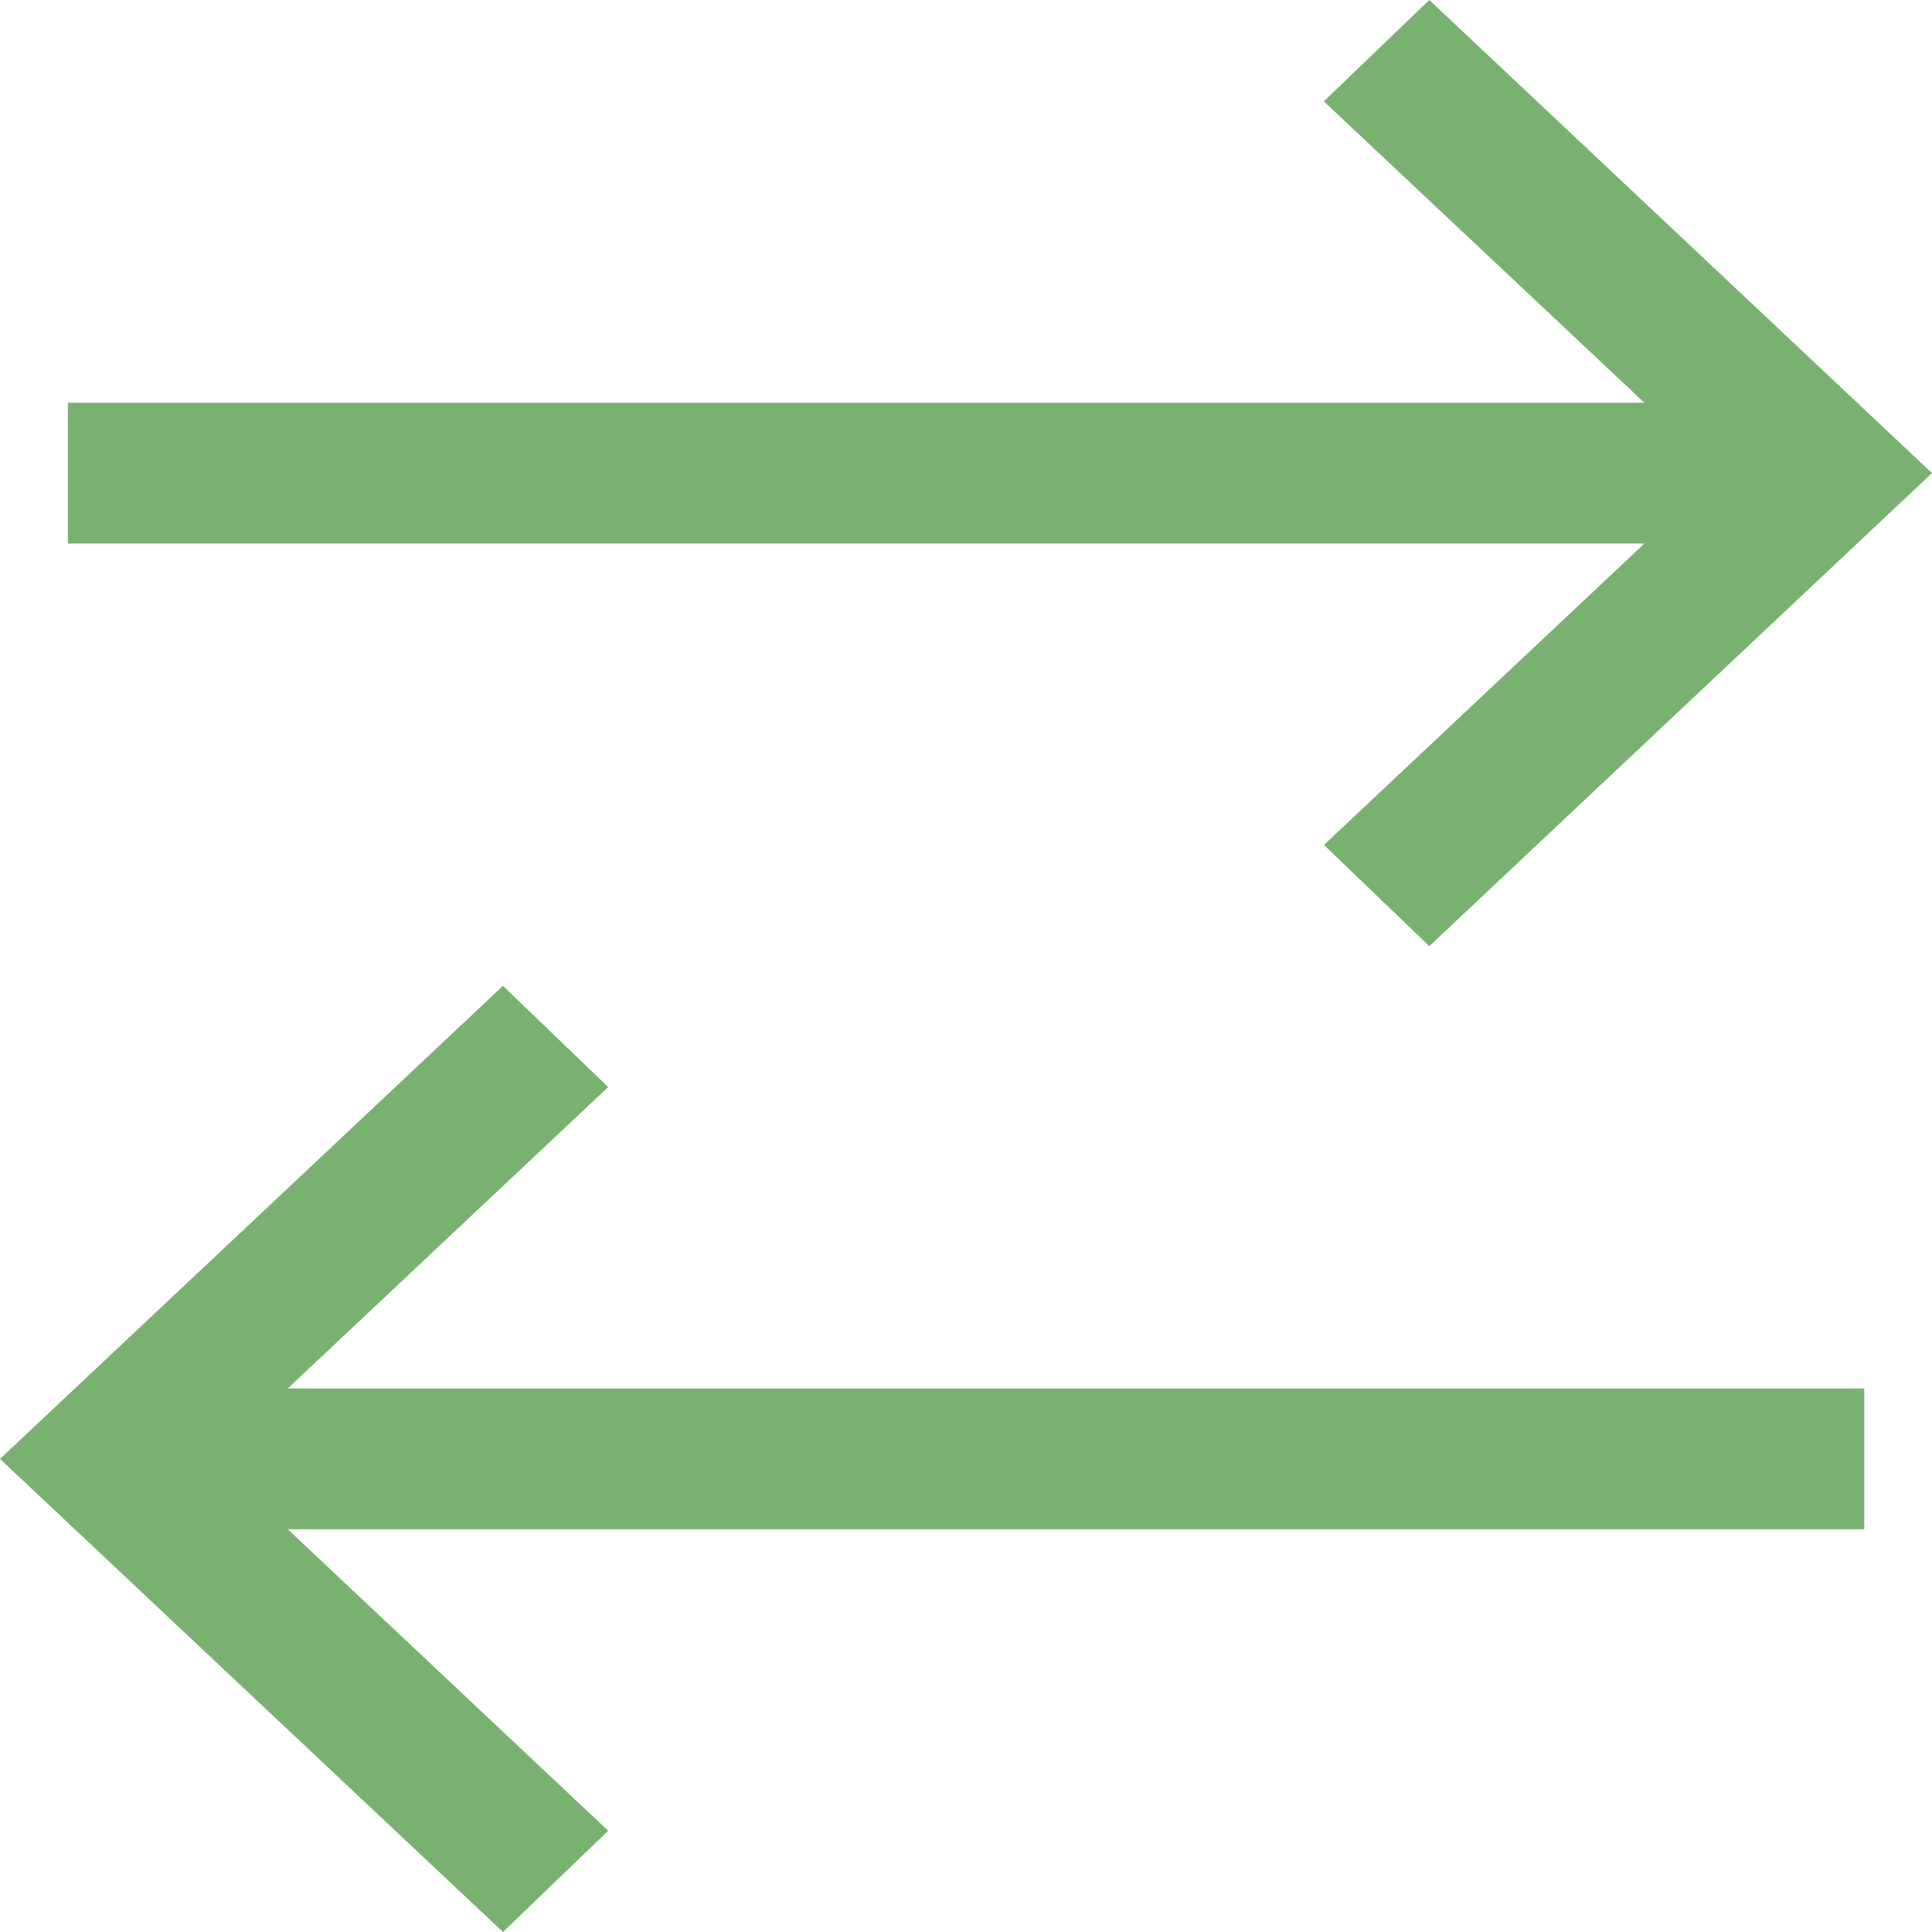 <svg width="15" height="15" viewBox="0 0 15 15" fill="none" xmlns="http://www.w3.org/2000/svg">
<path d="M11.097 0L10.278 0.787L12.767 3.127H0.527V4.22H12.767L10.279 6.56L11.097 7.346L15 3.673L11.097 0ZM3.905 7.654L0 11.327L3.905 15L4.722 14.214L2.234 11.873H14.474V10.78H2.234L4.722 8.44L3.905 7.654Z" fill="#79B270"/>
</svg>
